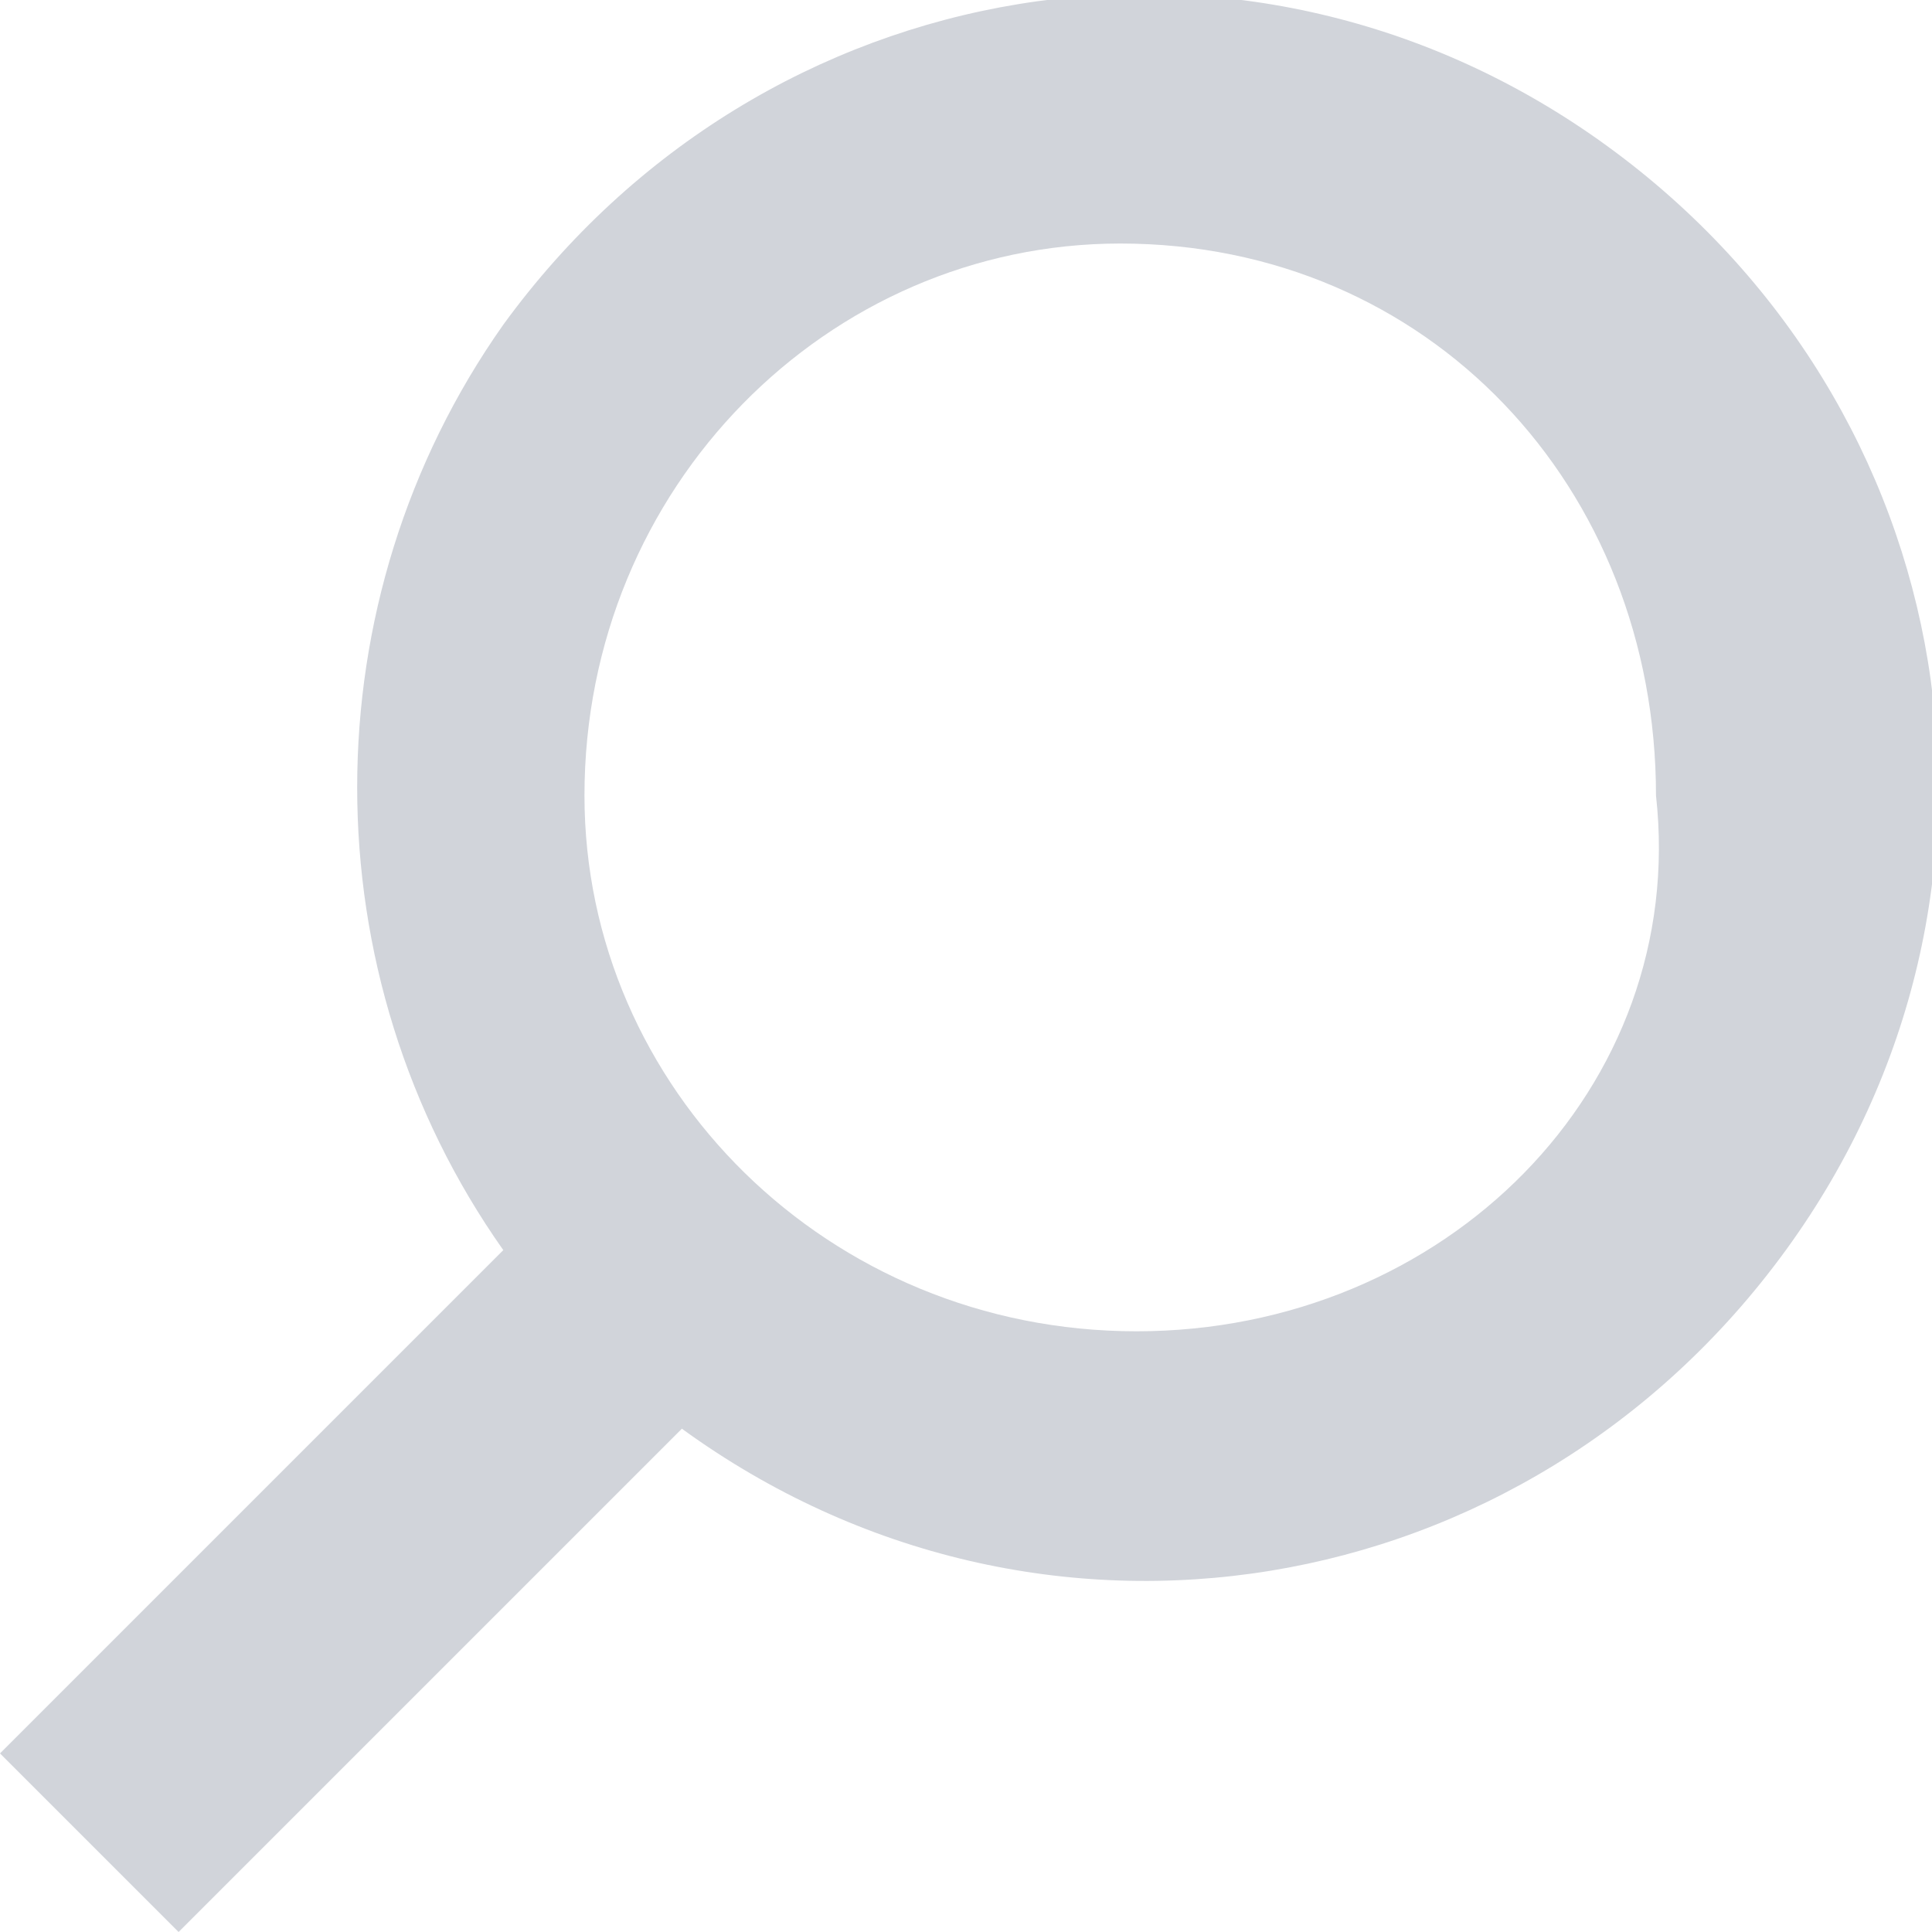 <?xml version="1.0" encoding="utf-8"?>
<!-- Generator: Adobe Illustrator 21.0.2, SVG Export Plug-In . SVG Version: 6.00 Build 0)  -->
<svg version="1.1" id="Слой_1" xmlns="http://www.w3.org/2000/svg" xmlns:xlink="http://www.w3.org/1999/xlink" x="0px" y="0px"
	 viewBox="0 0 11.9 11.9" enable-background="new 0 0 11.9 11.9" xml:space="preserve">
<g>
	<g transform="translate(-1090 -74)">
		<g>
			<path id="u6dza" fill="#D1D4DA" d="M1093.1,81.7c-1.2-1.7-1.2-4,0-5.7c1.6-2.2,4.6-2.7,6.8-1.1c2.2,1.6,2.7,4.6,1.1,6.8
				s-4.6,2.7-6.8,1.1l-3.1,3.1l-1.1-1.1L1093.1,81.7z M1100.2,78.9c0-1.9-1.4-3.4-3.3-3.4l0,0c-1.8,0-3.3,1.5-3.3,3.4
				c0,1.8,1.5,3.3,3.4,3.3S1100.4,80.7,1100.2,78.9z"/>
		</g>
	</g>
</g>
</svg>
